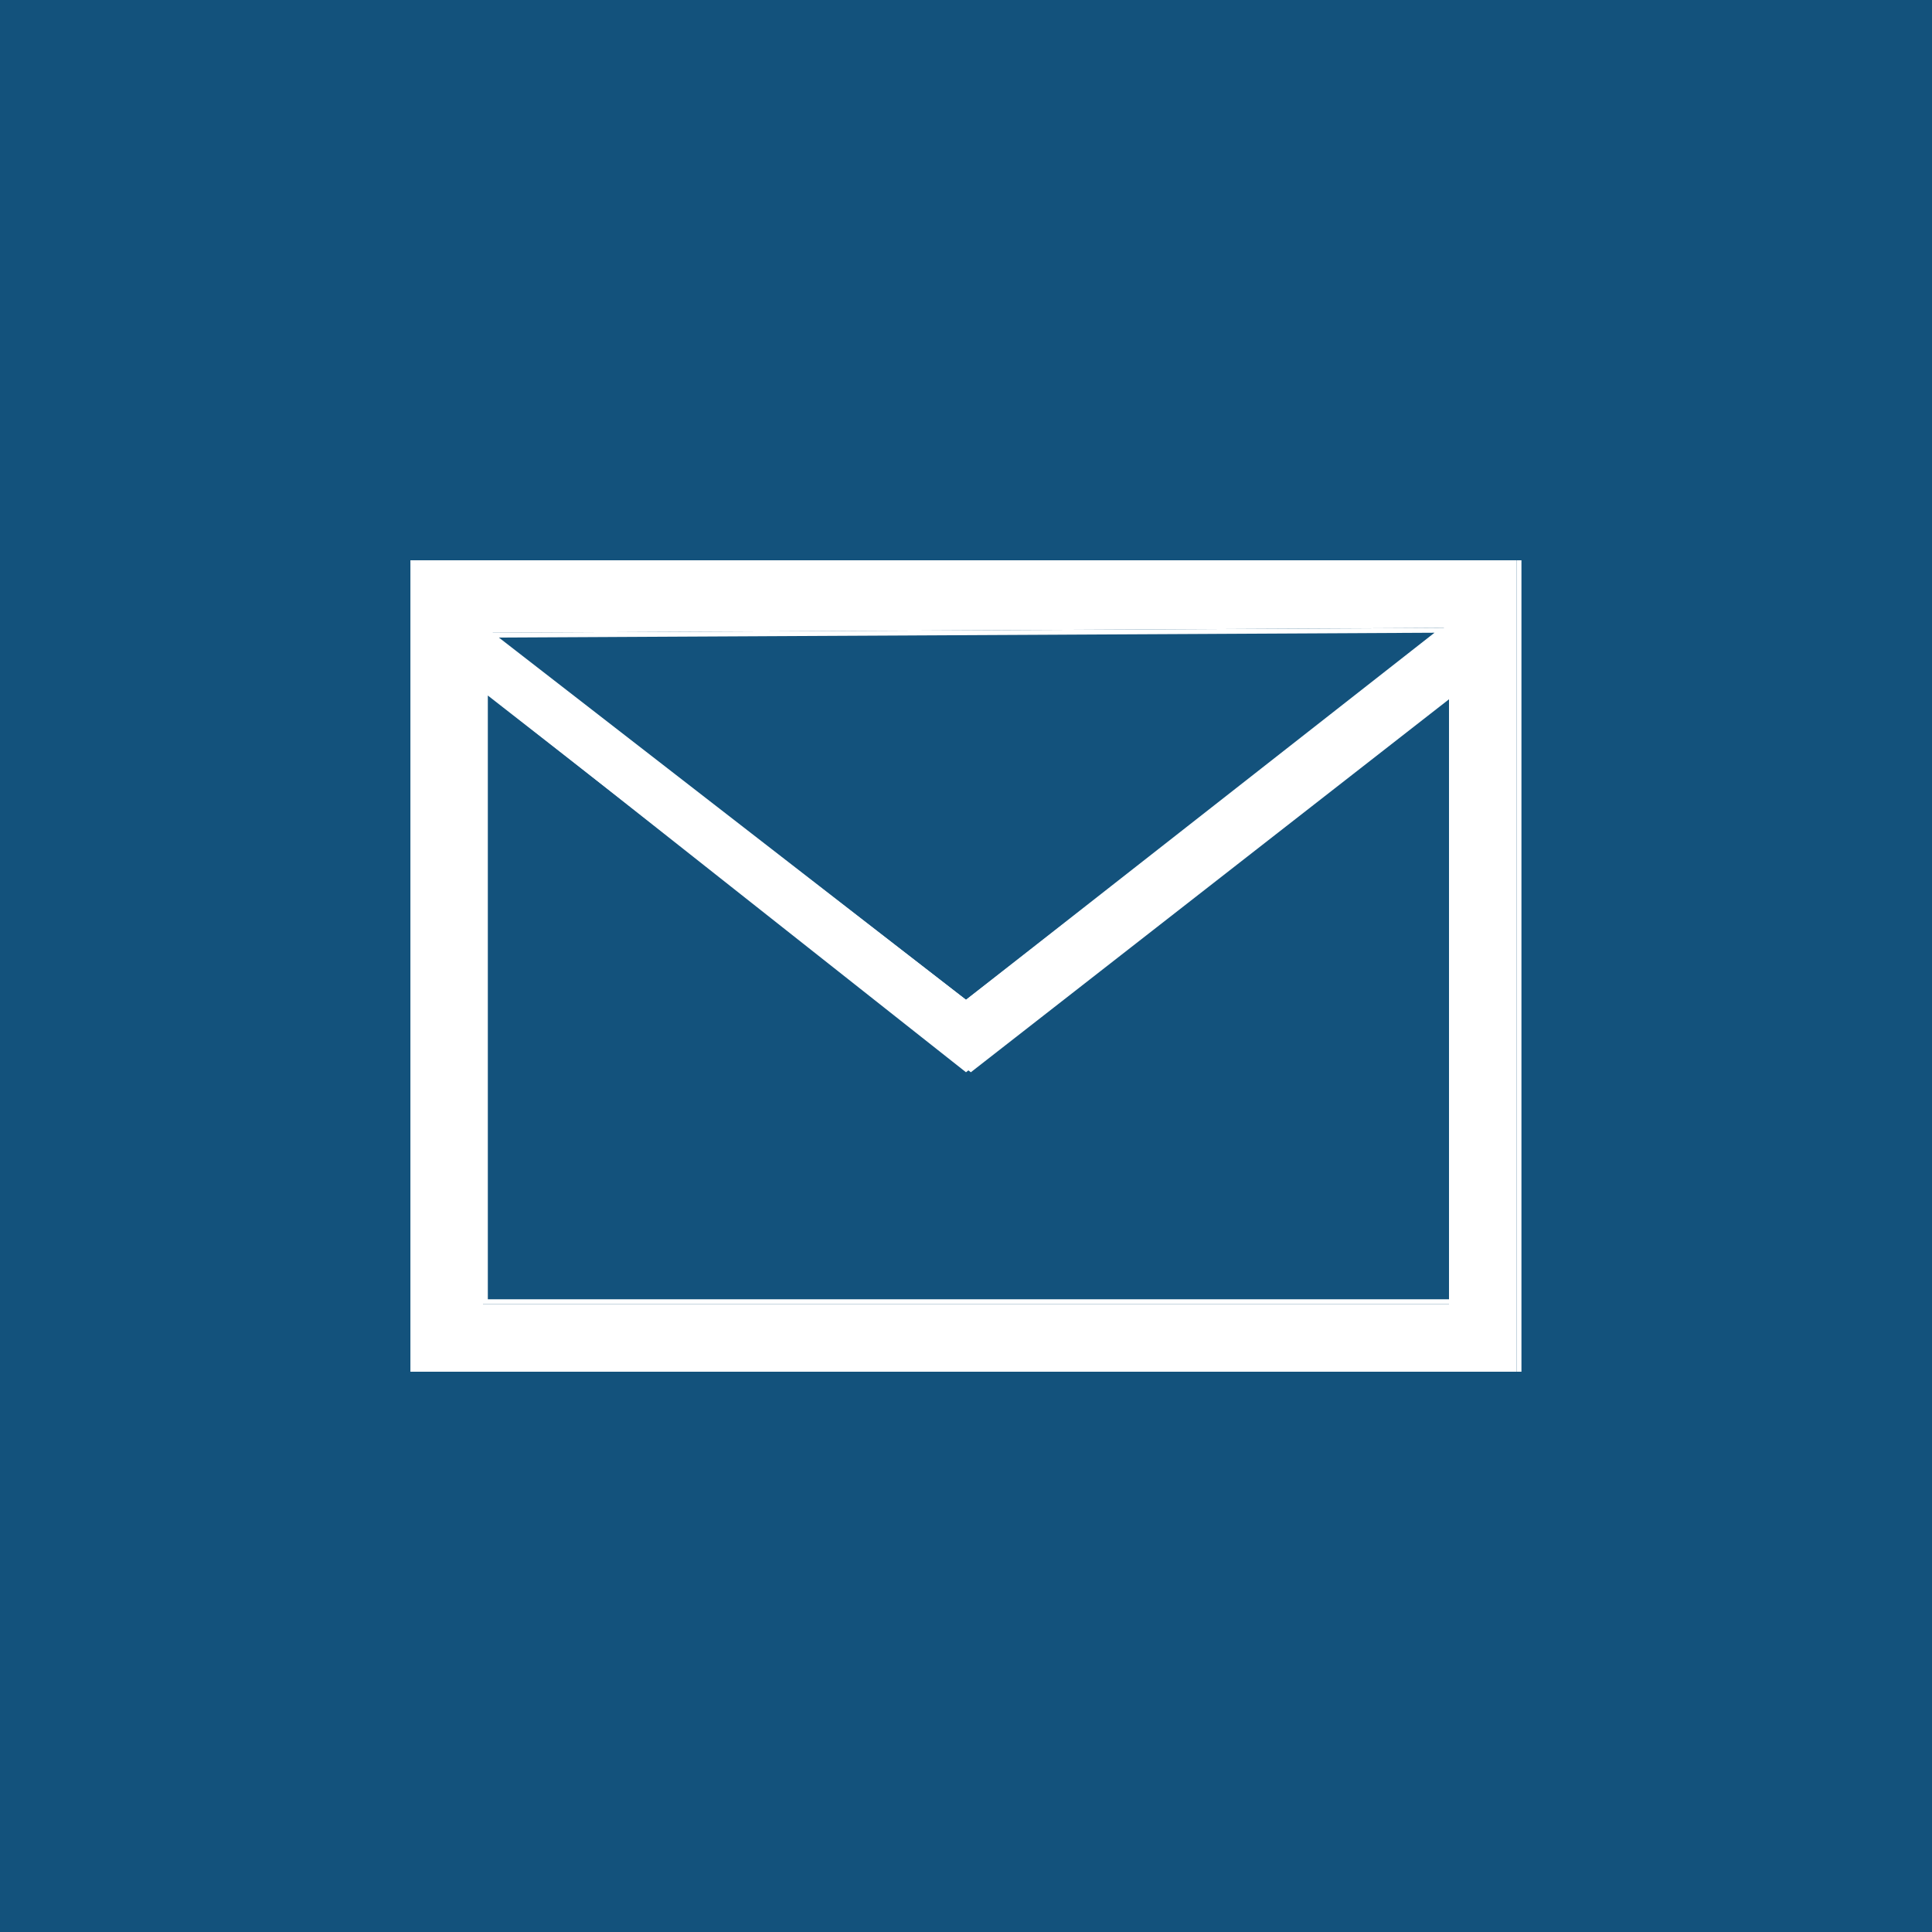 <svg xmlns="http://www.w3.org/2000/svg" viewBox="0 0 40 40"><g><g><path fill="#13527c" d="M0 0h40v40H0z"/><path d="M8.5 11.6v16.8h22.9V11.6H8.5zM29.9 13 20 20.7l-9.8-7.6 19.7-.1zM10 27V14.3l10 7.9 10-7.9V27H10z" fill="#fff"/><path d="M31.5 28.4h-23V11.6h23v16.8zm-22.9 0h22.8V11.6H8.6v16.8zM30.1 27H10V14.2l10 7.9 10.1-7.9V27zm-20-.1h20V14.4l-10 7.8-10-7.8v12.5zm9.9-6.1-10-7.7 20-.1-10 7.8zm-9.7-7.6 9.7 7.5 9.7-7.6-19.4.1z" fill="#fff"/></g></g></svg>